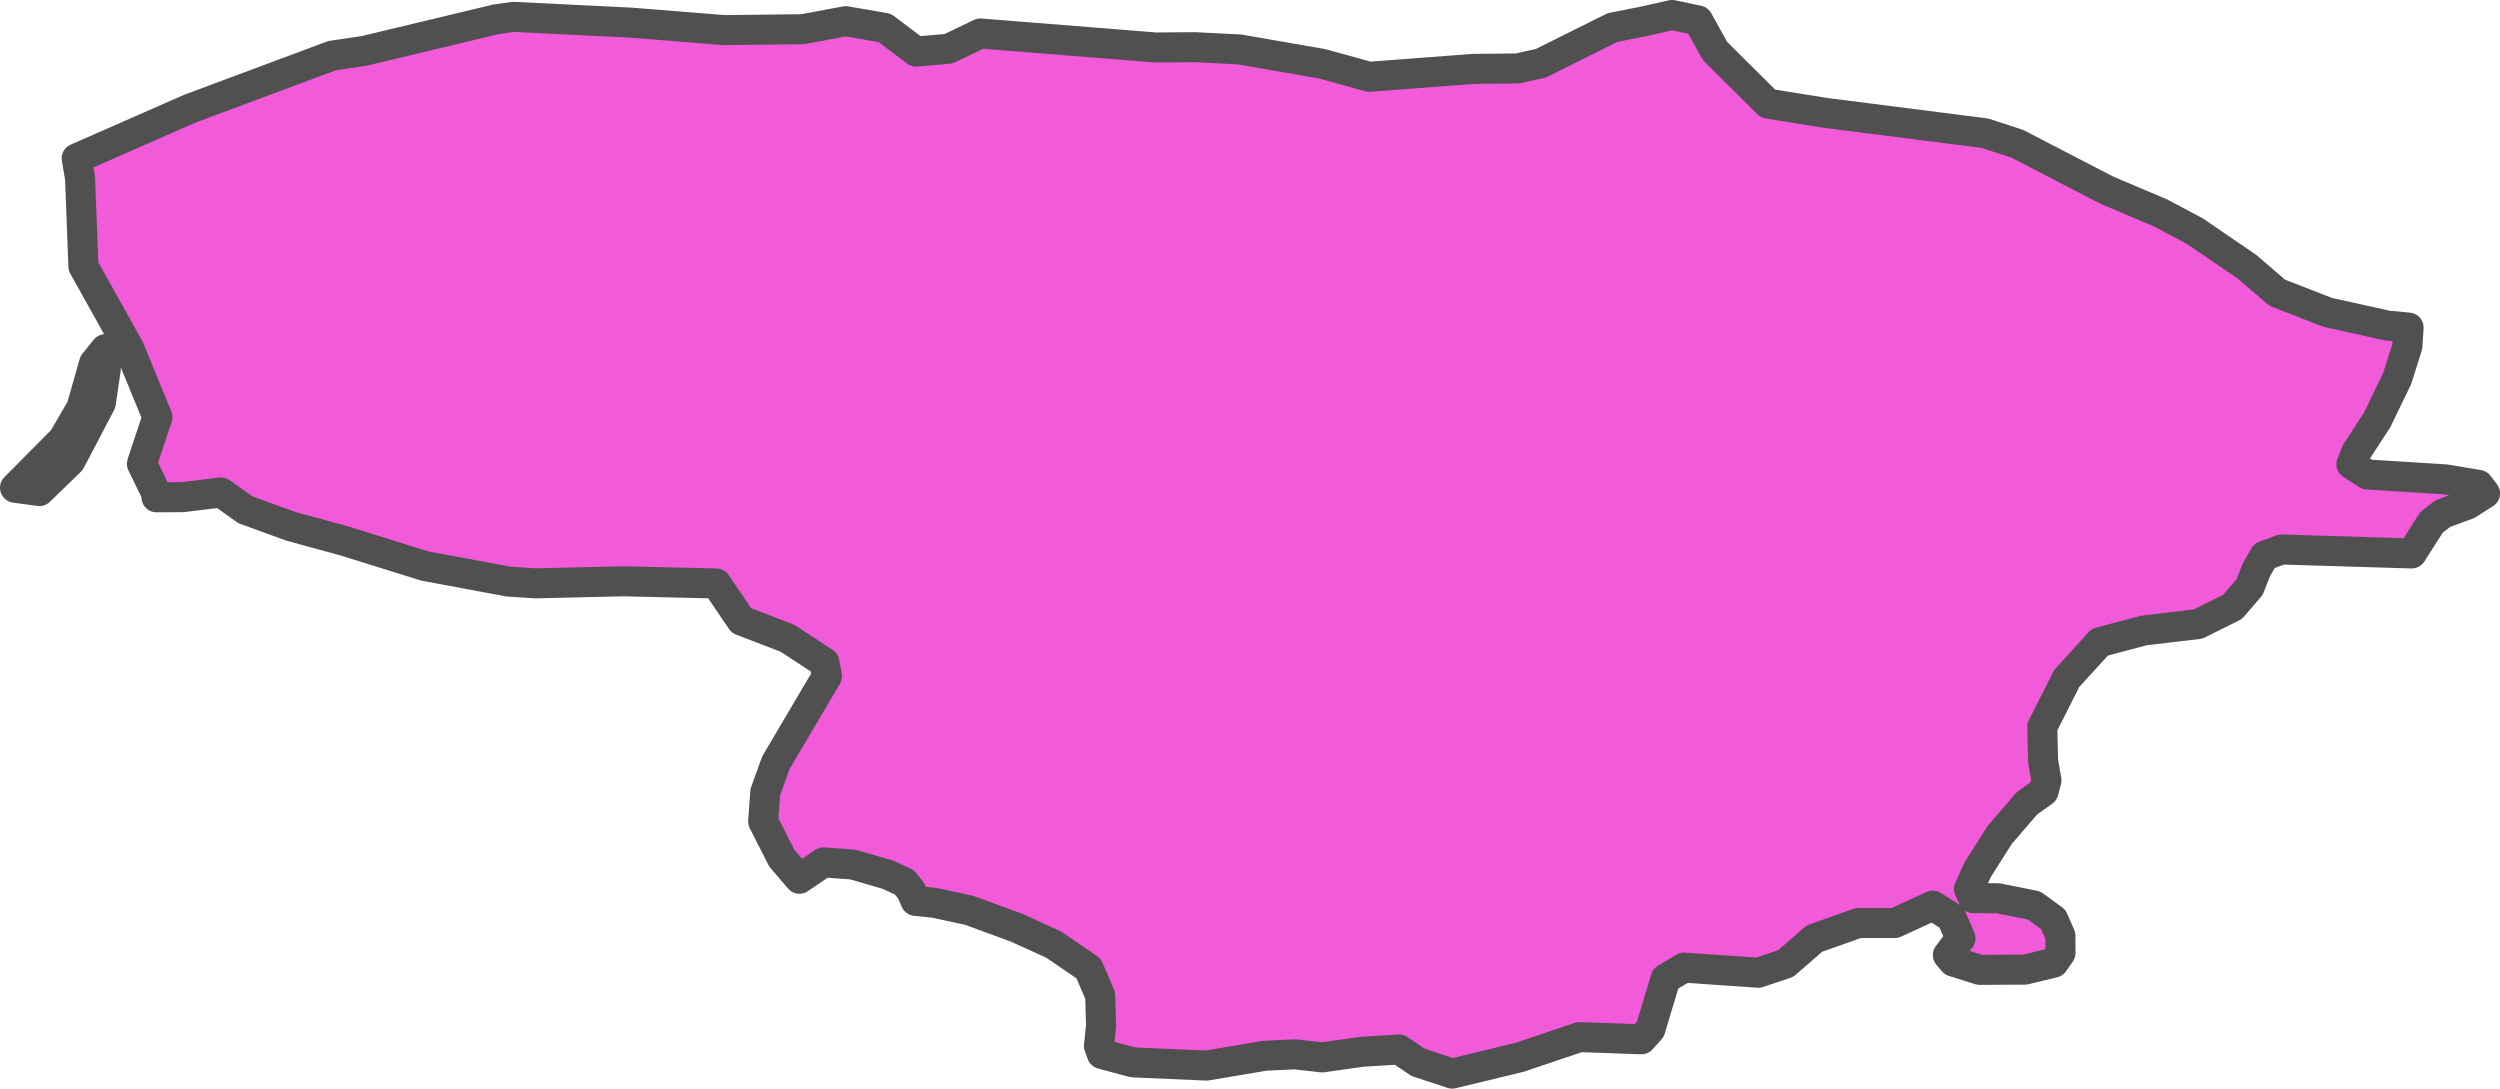 <?xml version="1.0" encoding="UTF-8" standalone="no"?>
<svg
   viewBox="-180.25 1.15 41.629 18.128"
   version="1.2"
   id="svg486"
   width="41.629"
   height="18.128"
   xmlns="http://www.w3.org/2000/svg"
   xmlns:svg="http://www.w3.org/2000/svg"
   xmlns:rdf="http://www.w3.org/1999/02/22-rdf-syntax-ns#"
   xmlns:cc="http://creativecommons.org/ns#"
   xmlns:dc="http://purl.org/dc/elements/1.1/">
  <defs
     id="defs490" />
  <g
     id="layer21"
     transform="translate(-321.188,-16.356)"
     style="display:inline">
    <path
       class="polygon"
       d="m 142.111,25.182 -0.517,0.501 -0.406,-0.055 0.8,-0.807 0.305,-0.524 0.212,-0.744 0.188,-0.234 0.006,0.338 -0.083,0.563 z m 27.385,-6.826 0.882,0.876 0.959,0.154 2.652,0.338 0.542,0.177 1.492,0.773 0.895,0.379 0.57,0.303 0.868,0.593 0.502,0.432 0.839,0.326 0.993,0.22 0.355,0.034 -0.021,0.314 -0.169,0.533 -0.332,0.688 -0.348,0.534 -0.083,0.206 0.264,0.171 1.302,0.081 0.552,0.092 0.108,0.142 -0.289,0.184 -0.416,0.153 -0.186,0.145 -0.331,0.518 -2.166,-0.066 -0.287,0.106 -0.137,0.241 -0.108,0.278 -0.284,0.33 -0.575,0.287 -0.9,0.106 -0.736,0.195 -0.549,0.602 -0.409,0.808 0.014,0.573 0.056,0.32 -0.049,0.183 -0.278,0.199 -0.454,0.528 -0.369,0.583 -0.141,0.317 0.071,0.148 0.416,0.004 0.599,0.12 0.319,0.233 0.118,0.269 0.001,0.29 -0.112,0.16 -0.48,0.116 -0.753,0.004 -0.439,-0.138 -0.091,-0.109 0.21,-0.279 -0.152,-0.349 -0.311,-0.195 -0.633,0.291 -0.608,-3.4e-4 -0.729,0.259 -0.477,0.415 -0.457,0.153 -1.236,-0.085 -0.307,0.183 -0.255,0.845 -0.148,0.165 -1.032,-0.036 -0.995,0.336 -1.124,0.272 -0.569,-0.189 -0.317,-0.213 -0.612,0.038 -0.668,0.094 -0.449,-0.051 -0.503,0.023 -0.972,0.164 -1.222,-0.053 -0.521,-0.14 -0.049,-0.134 0.035,-0.329 -0.014,-0.511 -0.194,-0.451 -0.585,-0.399 -0.615,-0.279 -0.784,-0.288 -0.58,-0.126 -0.317,-0.033 -0.072,-0.166 -0.115,-0.143 -0.272,-0.126 -0.58,-0.169 -0.491,-0.037 -0.403,0.273 -0.293,-0.342 -0.311,-0.612 0.035,-0.489 0.176,-0.488 0.851,-1.441 -0.042,-0.23 -0.617,-0.403 -0.764,-0.293 -0.421,-0.619 -1.546,-0.036 -1.459,0.034 -0.459,-0.03 -1.389,-0.259 -1.338,-0.417 -0.896,-0.245 -0.753,-0.274 -0.405,-0.288 -0.642,0.078 -0.433,0.002 0.004,-0.05 -0.247,-0.508 0.258,-0.779 -0.468,-1.139 -0.764,-1.37 -0.056,-1.467 -0.056,-0.33 1.88,-0.826 2.372,-0.885 0.54,-0.08 2.186,-0.524 0.292,-0.042 1.969,0.097 1.547,0.124 1.304,-0.015 0.716,-0.134 0.649,0.112 0.523,0.394 0.538,-0.046 0.533,-0.255 2.918,0.233 0.658,-0.005 0.742,0.038 1.368,0.238 0.787,0.217 1.73,-0.131 0.74,-0.008 0.388,-0.086 1.194,-0.595 0.516,-0.102 0.475,-0.107 0.434,0.091 z"
       id="path260"
       style="opacity:1;fill:#f15ad8;fill-opacity:1;fill-rule:nonzero;stroke:#505050;stroke-width:0.5;stroke-linecap:round;stroke-linejoin:round;stroke-miterlimit:4;stroke-dasharray:none;stroke-opacity:1" />
  </g>
</svg>
